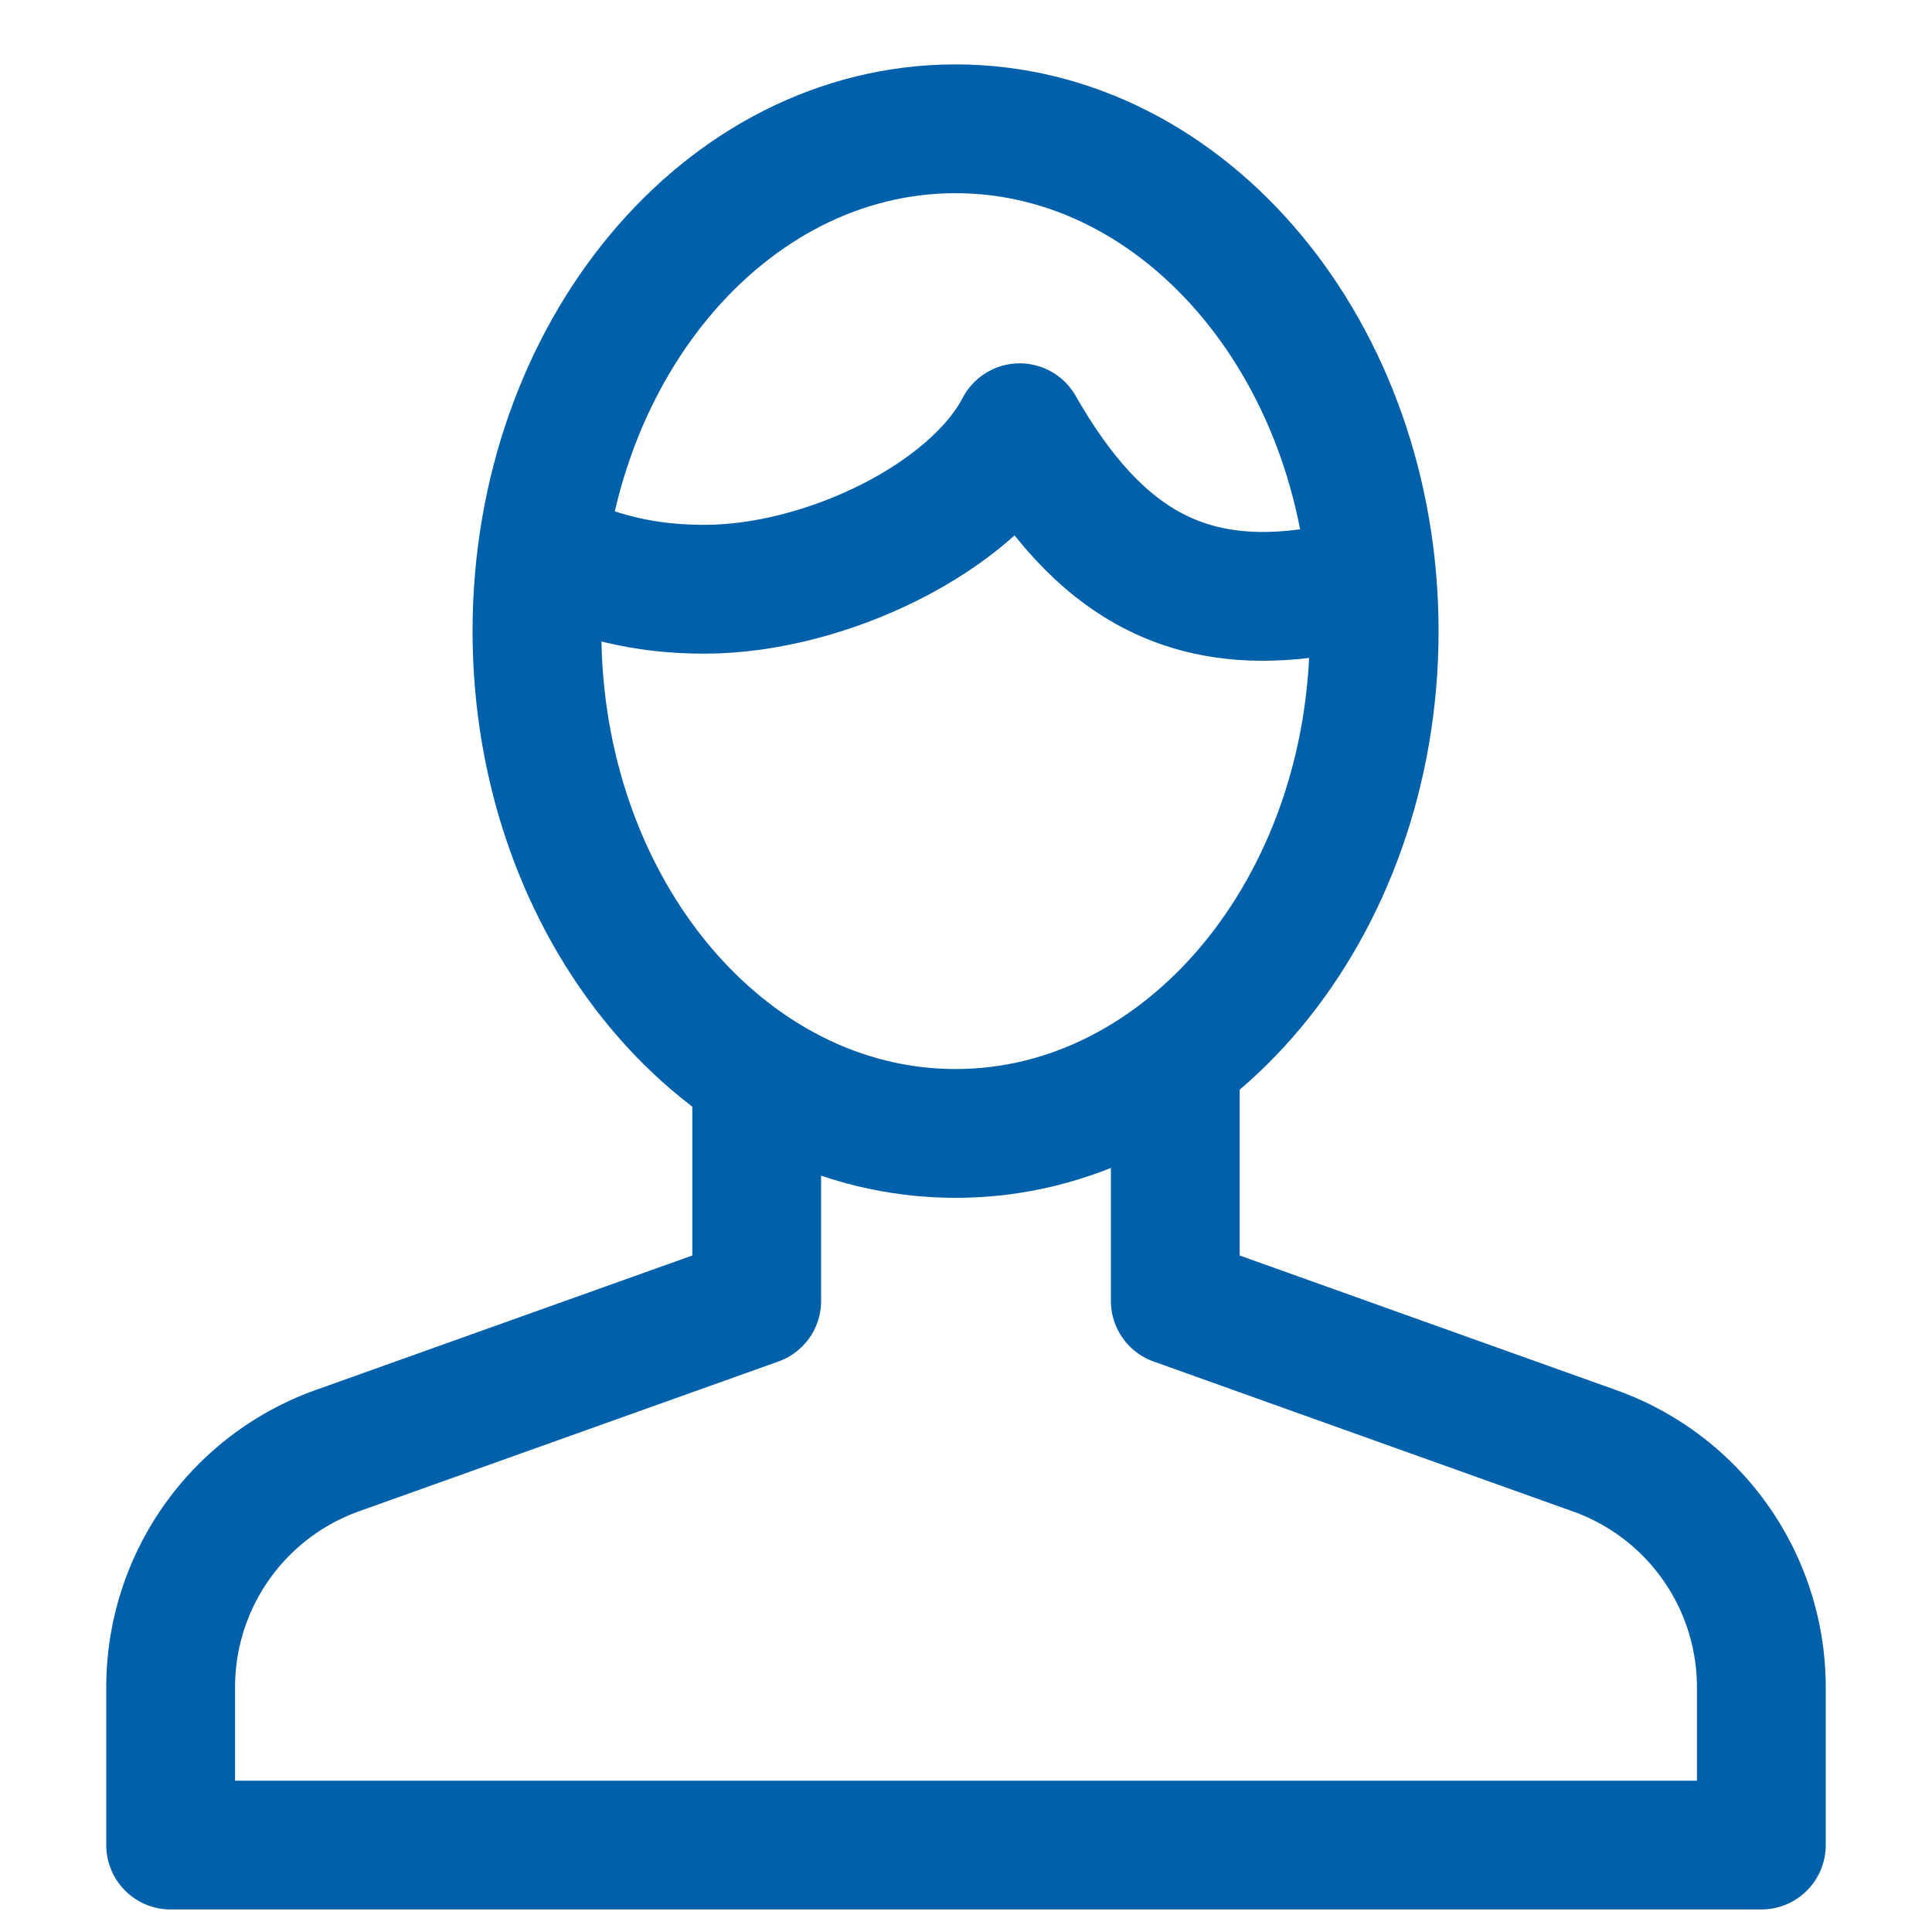 <svg width="15" height="15" viewBox="0 0 15 15" xmlns="http://www.w3.org/2000/svg"><title>DE6E8A65-296D-4967-9554-3DADBB38EC51</title><g stroke="#0060aa" fill="none" fill-rule="evenodd" stroke-linejoin="round"><path d="M5.875 8.333V10.1l-3.256 1.163a1.95 1.95 0 0 0-1.294 1.836v1.226h12.35V13.1a1.95 1.95 0 0 0-1.294-1.836L9.125 10.1V8.211"/><path d="M10.669 4.9c0 2.154-1.456 3.9-3.25 3.9-1.796 0-3.25-1.746-3.25-3.9S5.623 1 7.419 1c1.794 0 3.25 1.746 3.25 3.9z"/><path d="M10.638 4.545c-.109.013-.184.009-.294.03-1.107.213-1.818-.188-2.427-1.254-.366.7-1.51 1.254-2.448 1.254-.462 0-.86-.095-1.259-.303"/></g></svg>